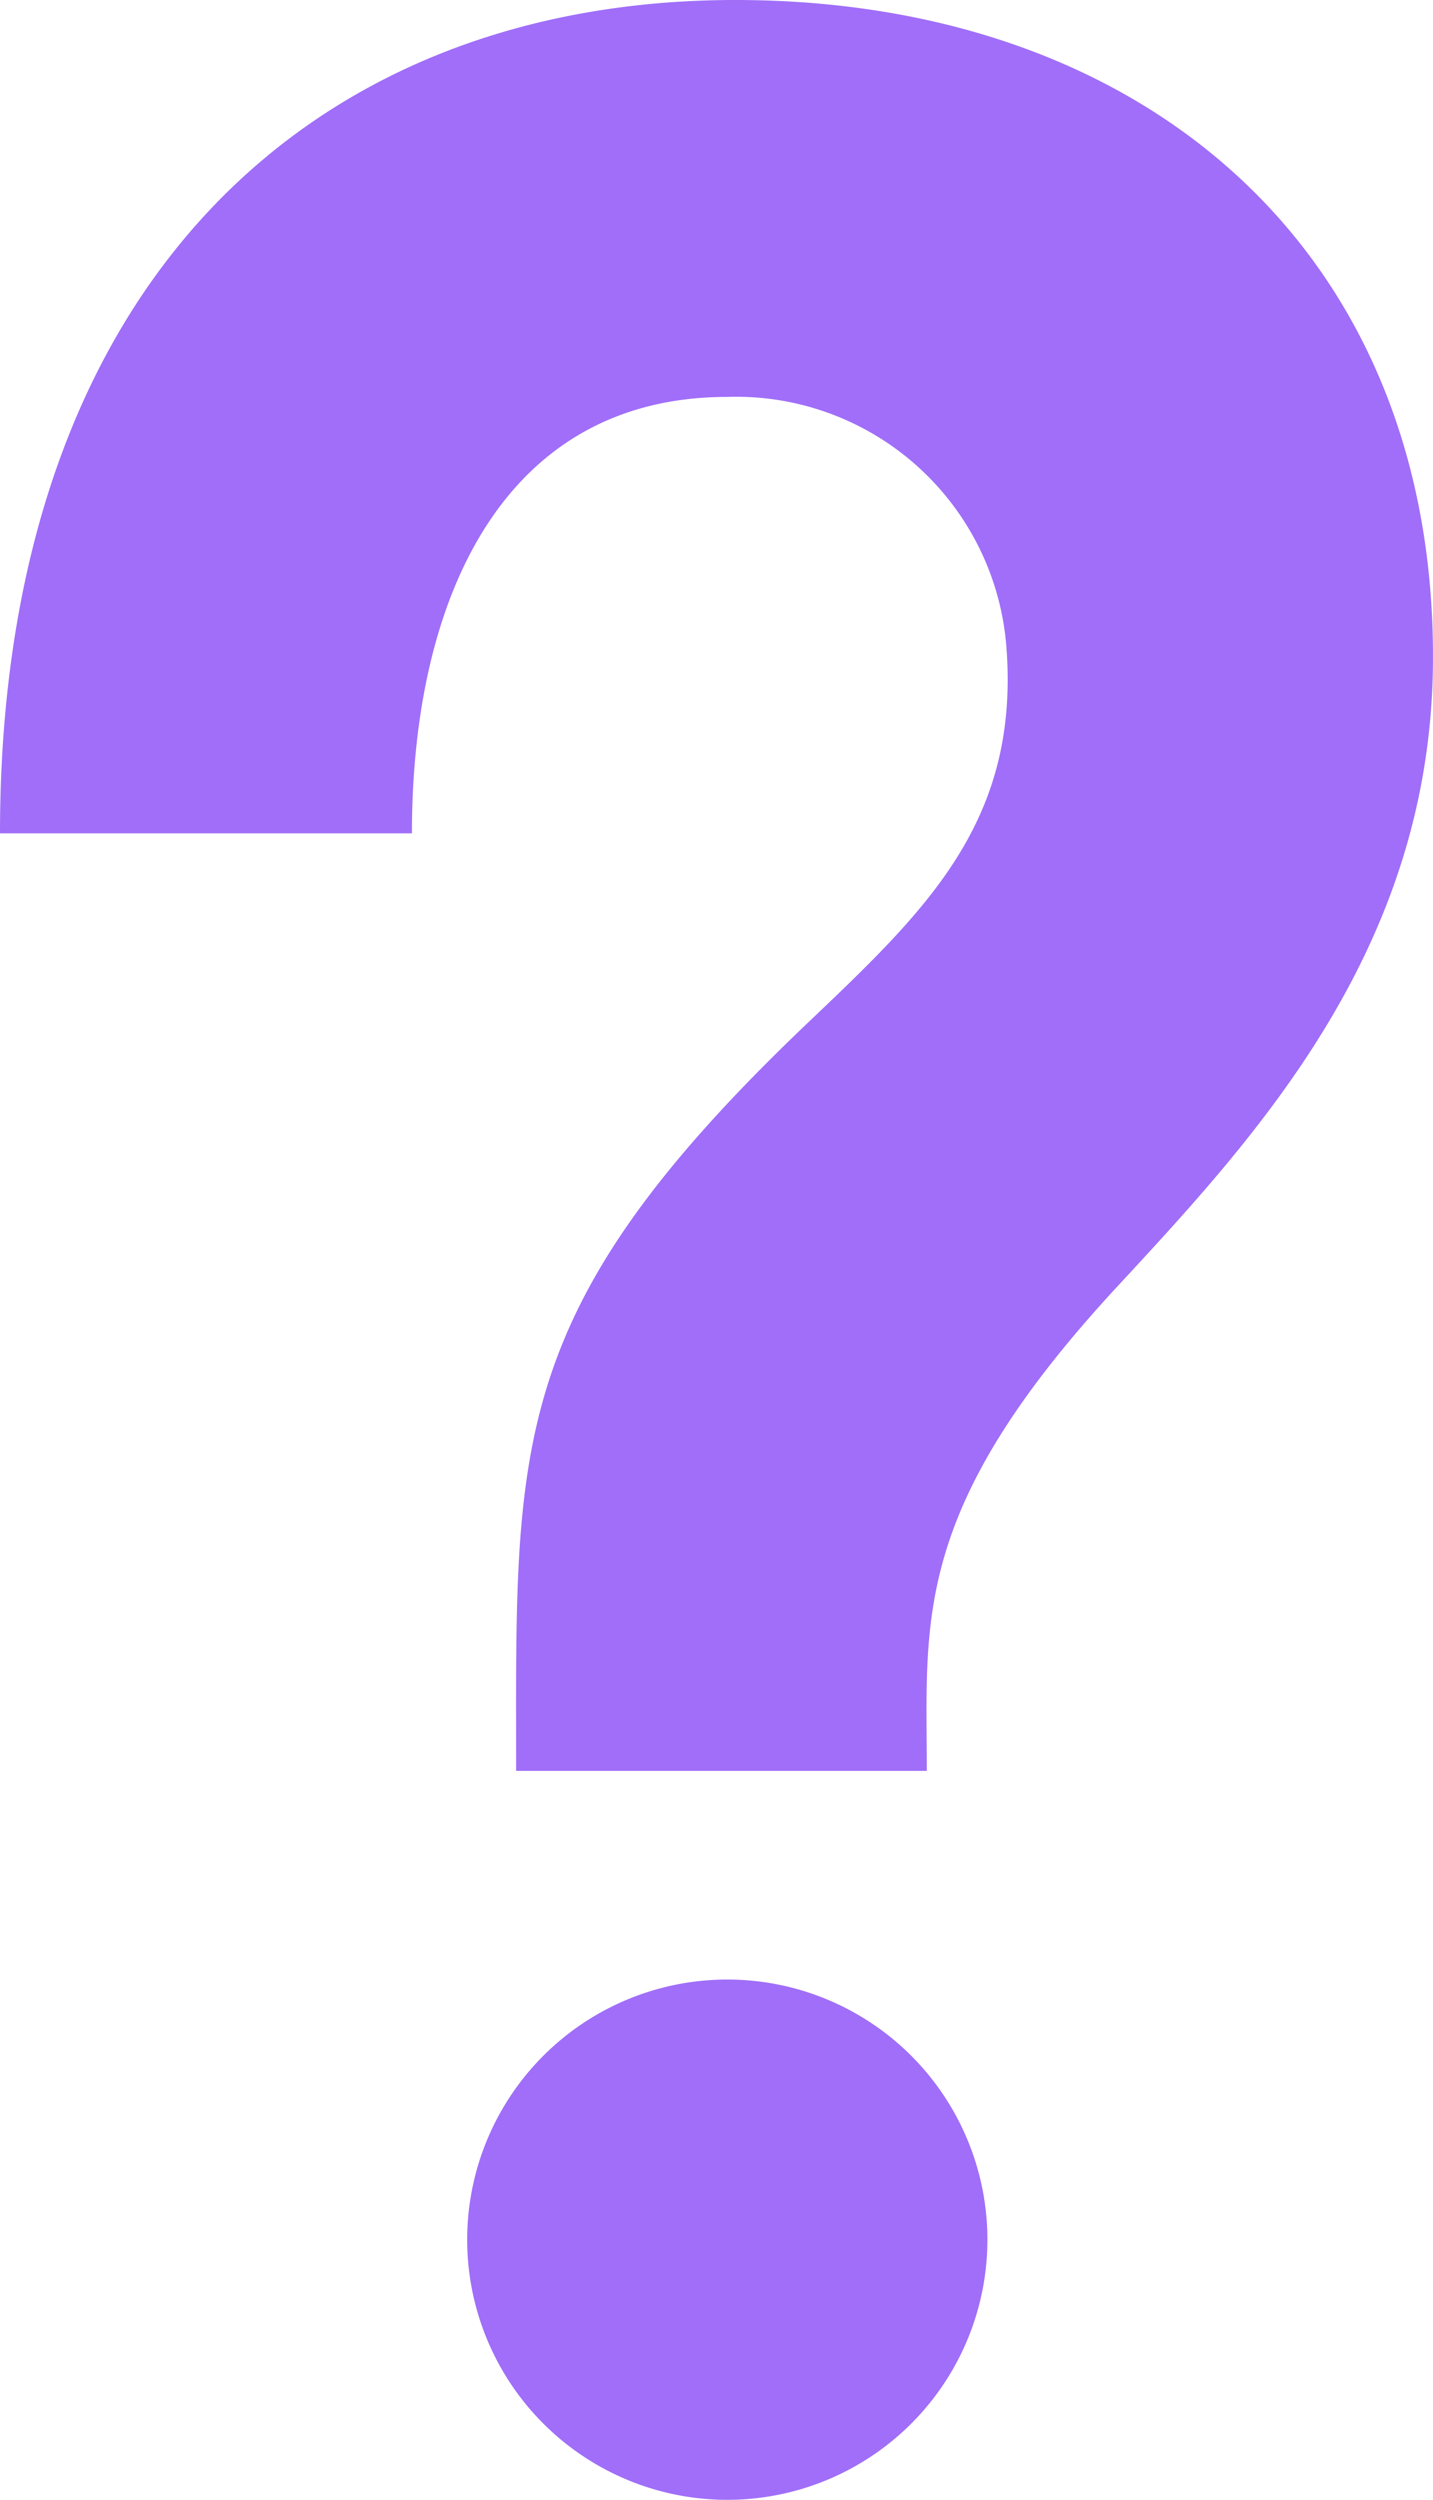 <svg xmlns="http://www.w3.org/2000/svg" width="18.18" height="31.714" viewBox="0 0 18.18 31.714">
  <path id="iconmonstr-help-1" d="M17.648,28.411a3.3,3.3,0,1,1-3.3-3.3A3.3,3.3,0,0,1,17.648,28.411ZM14.45,0C9.126,0,5.121,3.559,5.121,10.571h5.226c0-3.045,1.2-5.536,4-5.536A3.439,3.439,0,0,1,17.89,8.222c.163,2.2-1.014,3.318-2.5,4.733-3.864,3.674-3.721,5.351-3.721,9.509h5.21c0-1.919-.207-3.314,2.429-6.157,1.759-1.9,3.946-4.258,3.992-7.853C23.362,3.218,19.665,0,14.45,0Z" transform="translate(-5.121)" fill="#a06ef9"/>
</svg>
